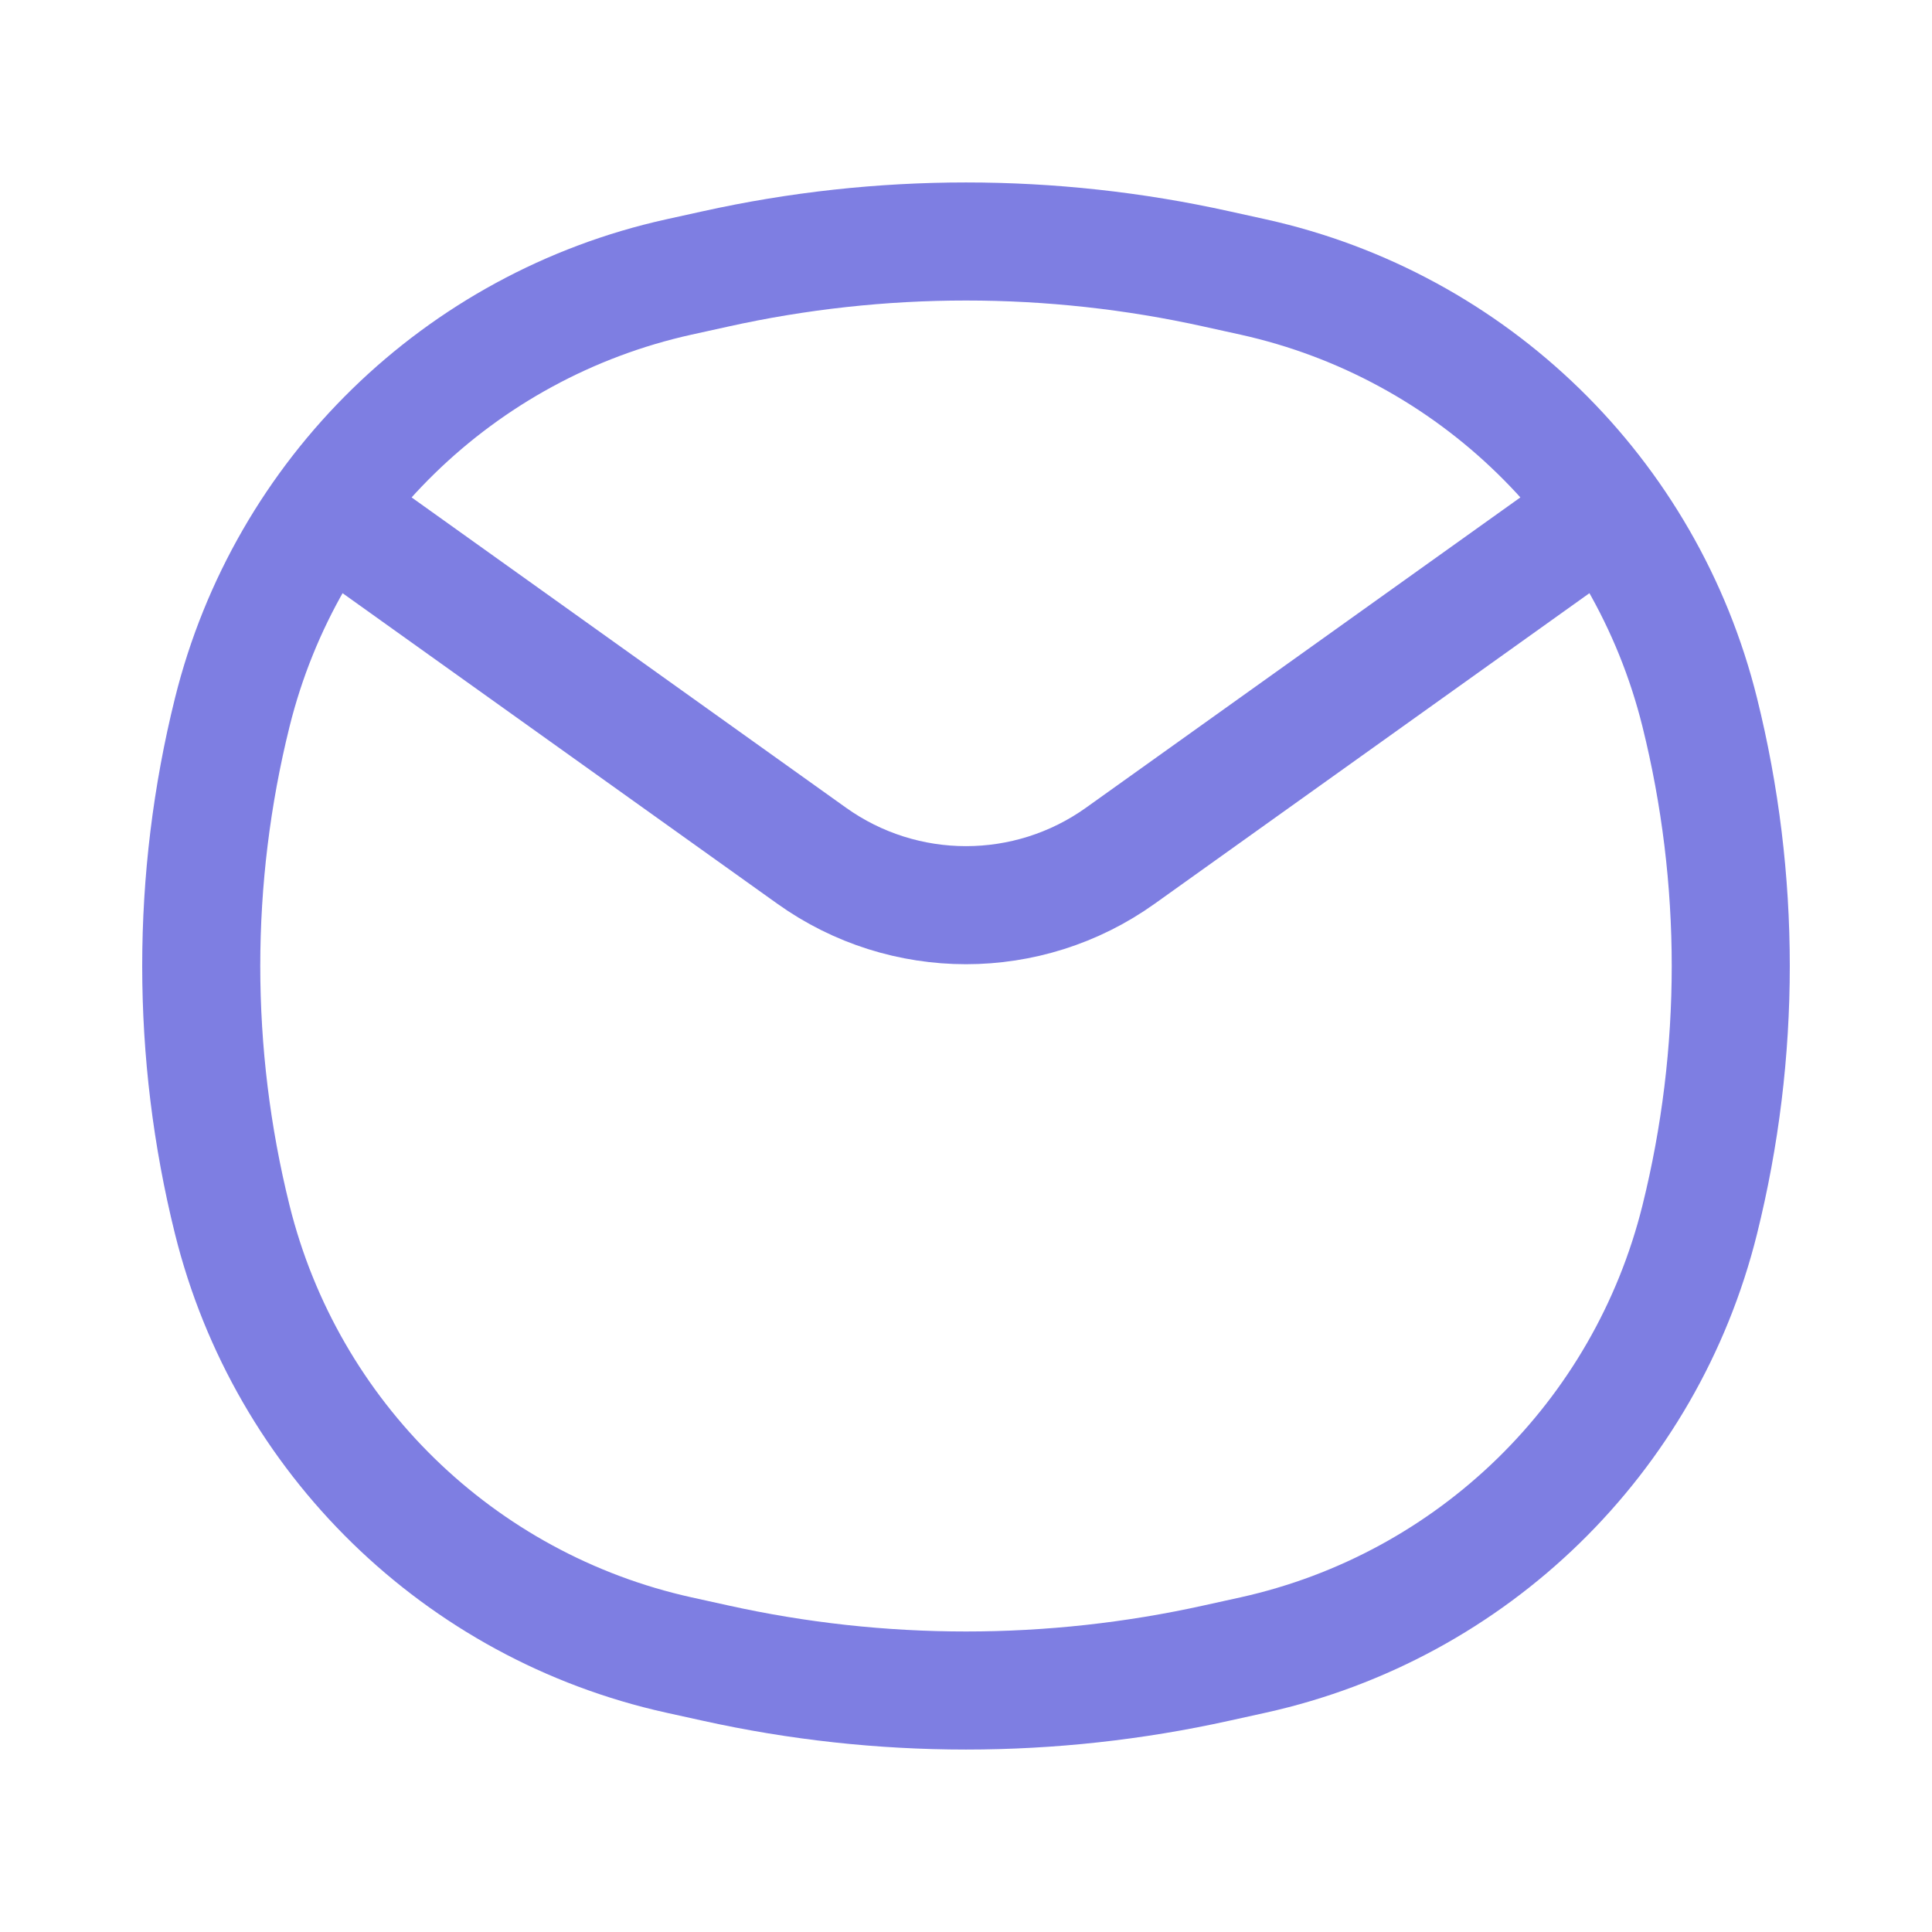 <svg width="36" height="36" viewBox="0 0 36 36" fill="none" xmlns="http://www.w3.org/2000/svg">
<path d="M6.453 9.751L15.124 15.945C16.844 17.174 19.156 17.174 20.876 15.945L29.547 9.751M4.328 22.727C3.557 19.623 3.557 16.377 4.328 13.273C5.337 9.21 8.559 6.068 12.646 5.162L13.327 5.012C16.405 4.329 19.595 4.329 22.673 5.012L23.354 5.162C27.441 6.068 30.663 9.21 31.672 13.273C32.443 16.377 32.443 19.623 31.672 22.727C30.663 26.79 27.441 29.932 23.354 30.838L22.673 30.988C19.595 31.671 16.405 31.671 13.327 30.988L12.646 30.838C8.559 29.932 5.337 26.79 4.328 22.727Z" stroke="#7E7EE2" stroke-width="2.2" stroke-linecap="round"/>
</svg>
